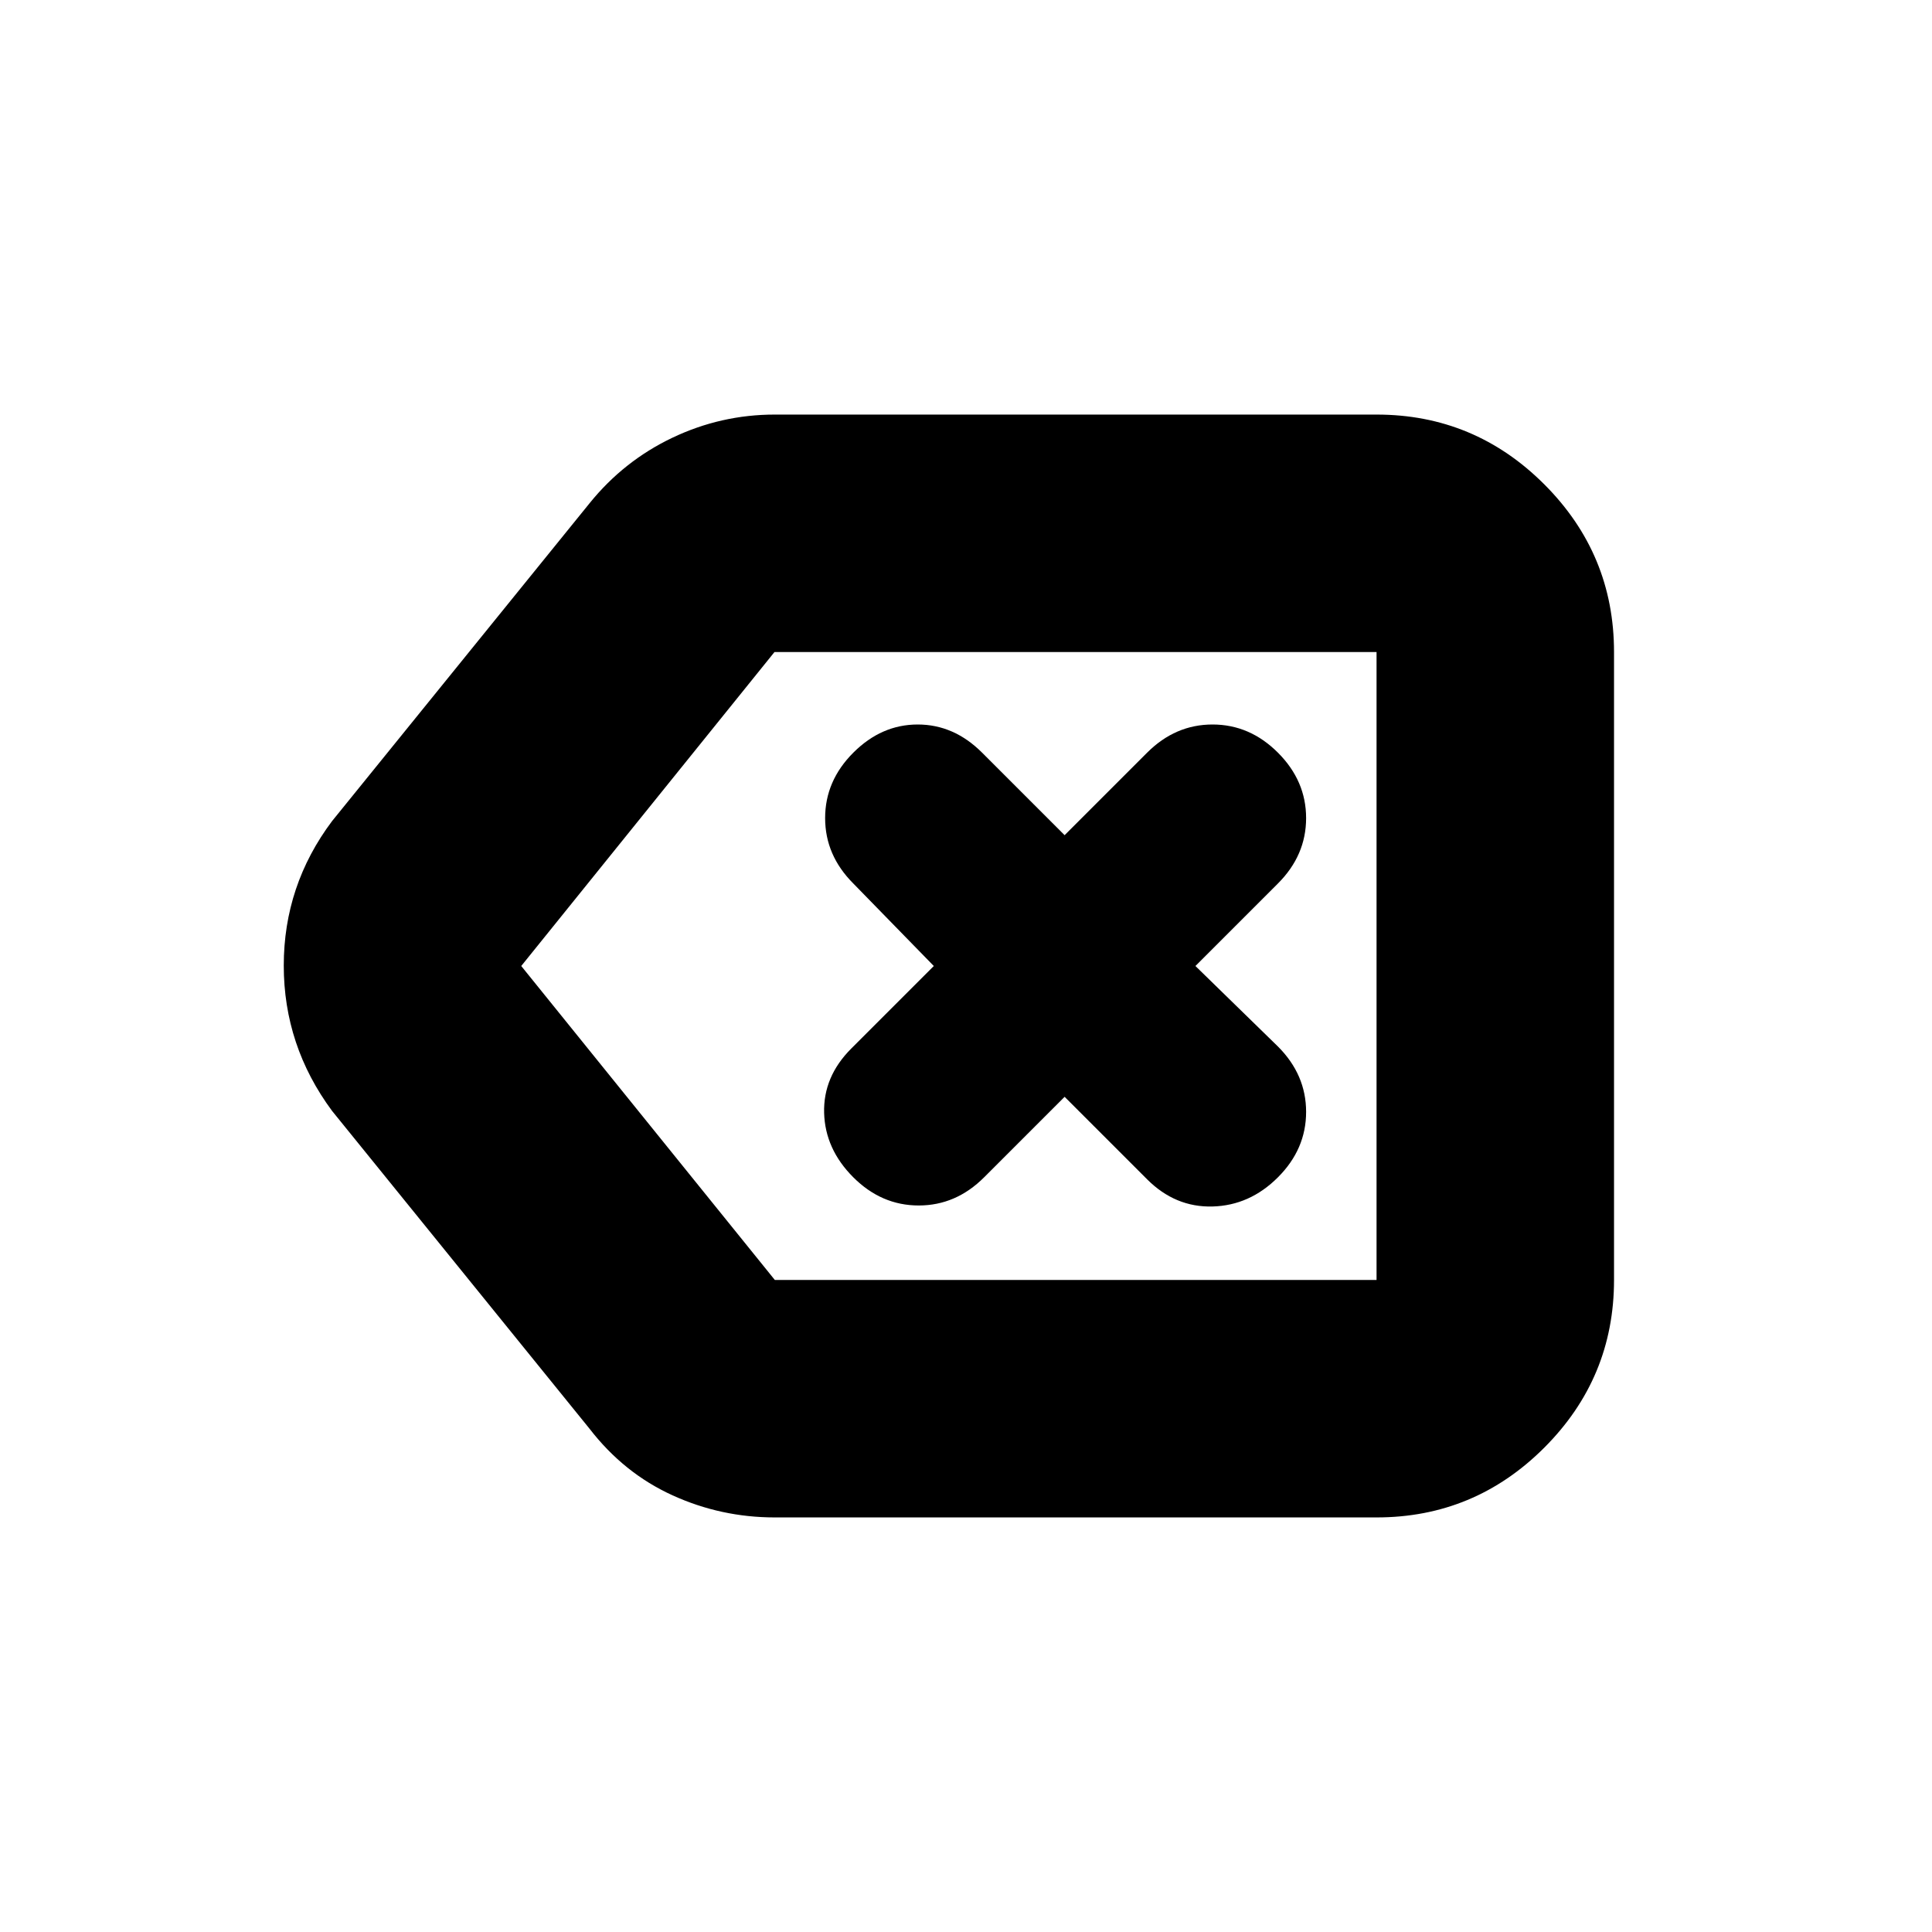 <svg xmlns="http://www.w3.org/2000/svg" height="20" viewBox="0 -960 960 960" width="20"><path d="M385-206q-26.727 0-50.864-11Q310-228 293-250L165-408q-24-32.423-24-72.211Q141-520 165-552l128-158q16.978-21 41.125-32.5Q358.273-754 385-754h299q48.675 0 83.338 34.662Q802-684.675 802-636v312q0 48.675-34.662 83.338Q732.675-206 684-206H385Zm299-118v-312 312Zm-299 0h299v-312H384.83L259-480l126 156Zm144-91 41 41q14 14 32.5 13.5T635-375q14-14 14-32.5T635-440l-41-40 41-41q14-14 14-32.5T635-586q-14-14-32.5-14T570-586l-41 41-41-41q-14-14-32-14t-32 14q-14 14-14 32.5t14 32.5l40 41-41 41q-14 14-13.5 32t14.5 32q14 14 32.5 14t32.5-14l40-40Z"/></svg>